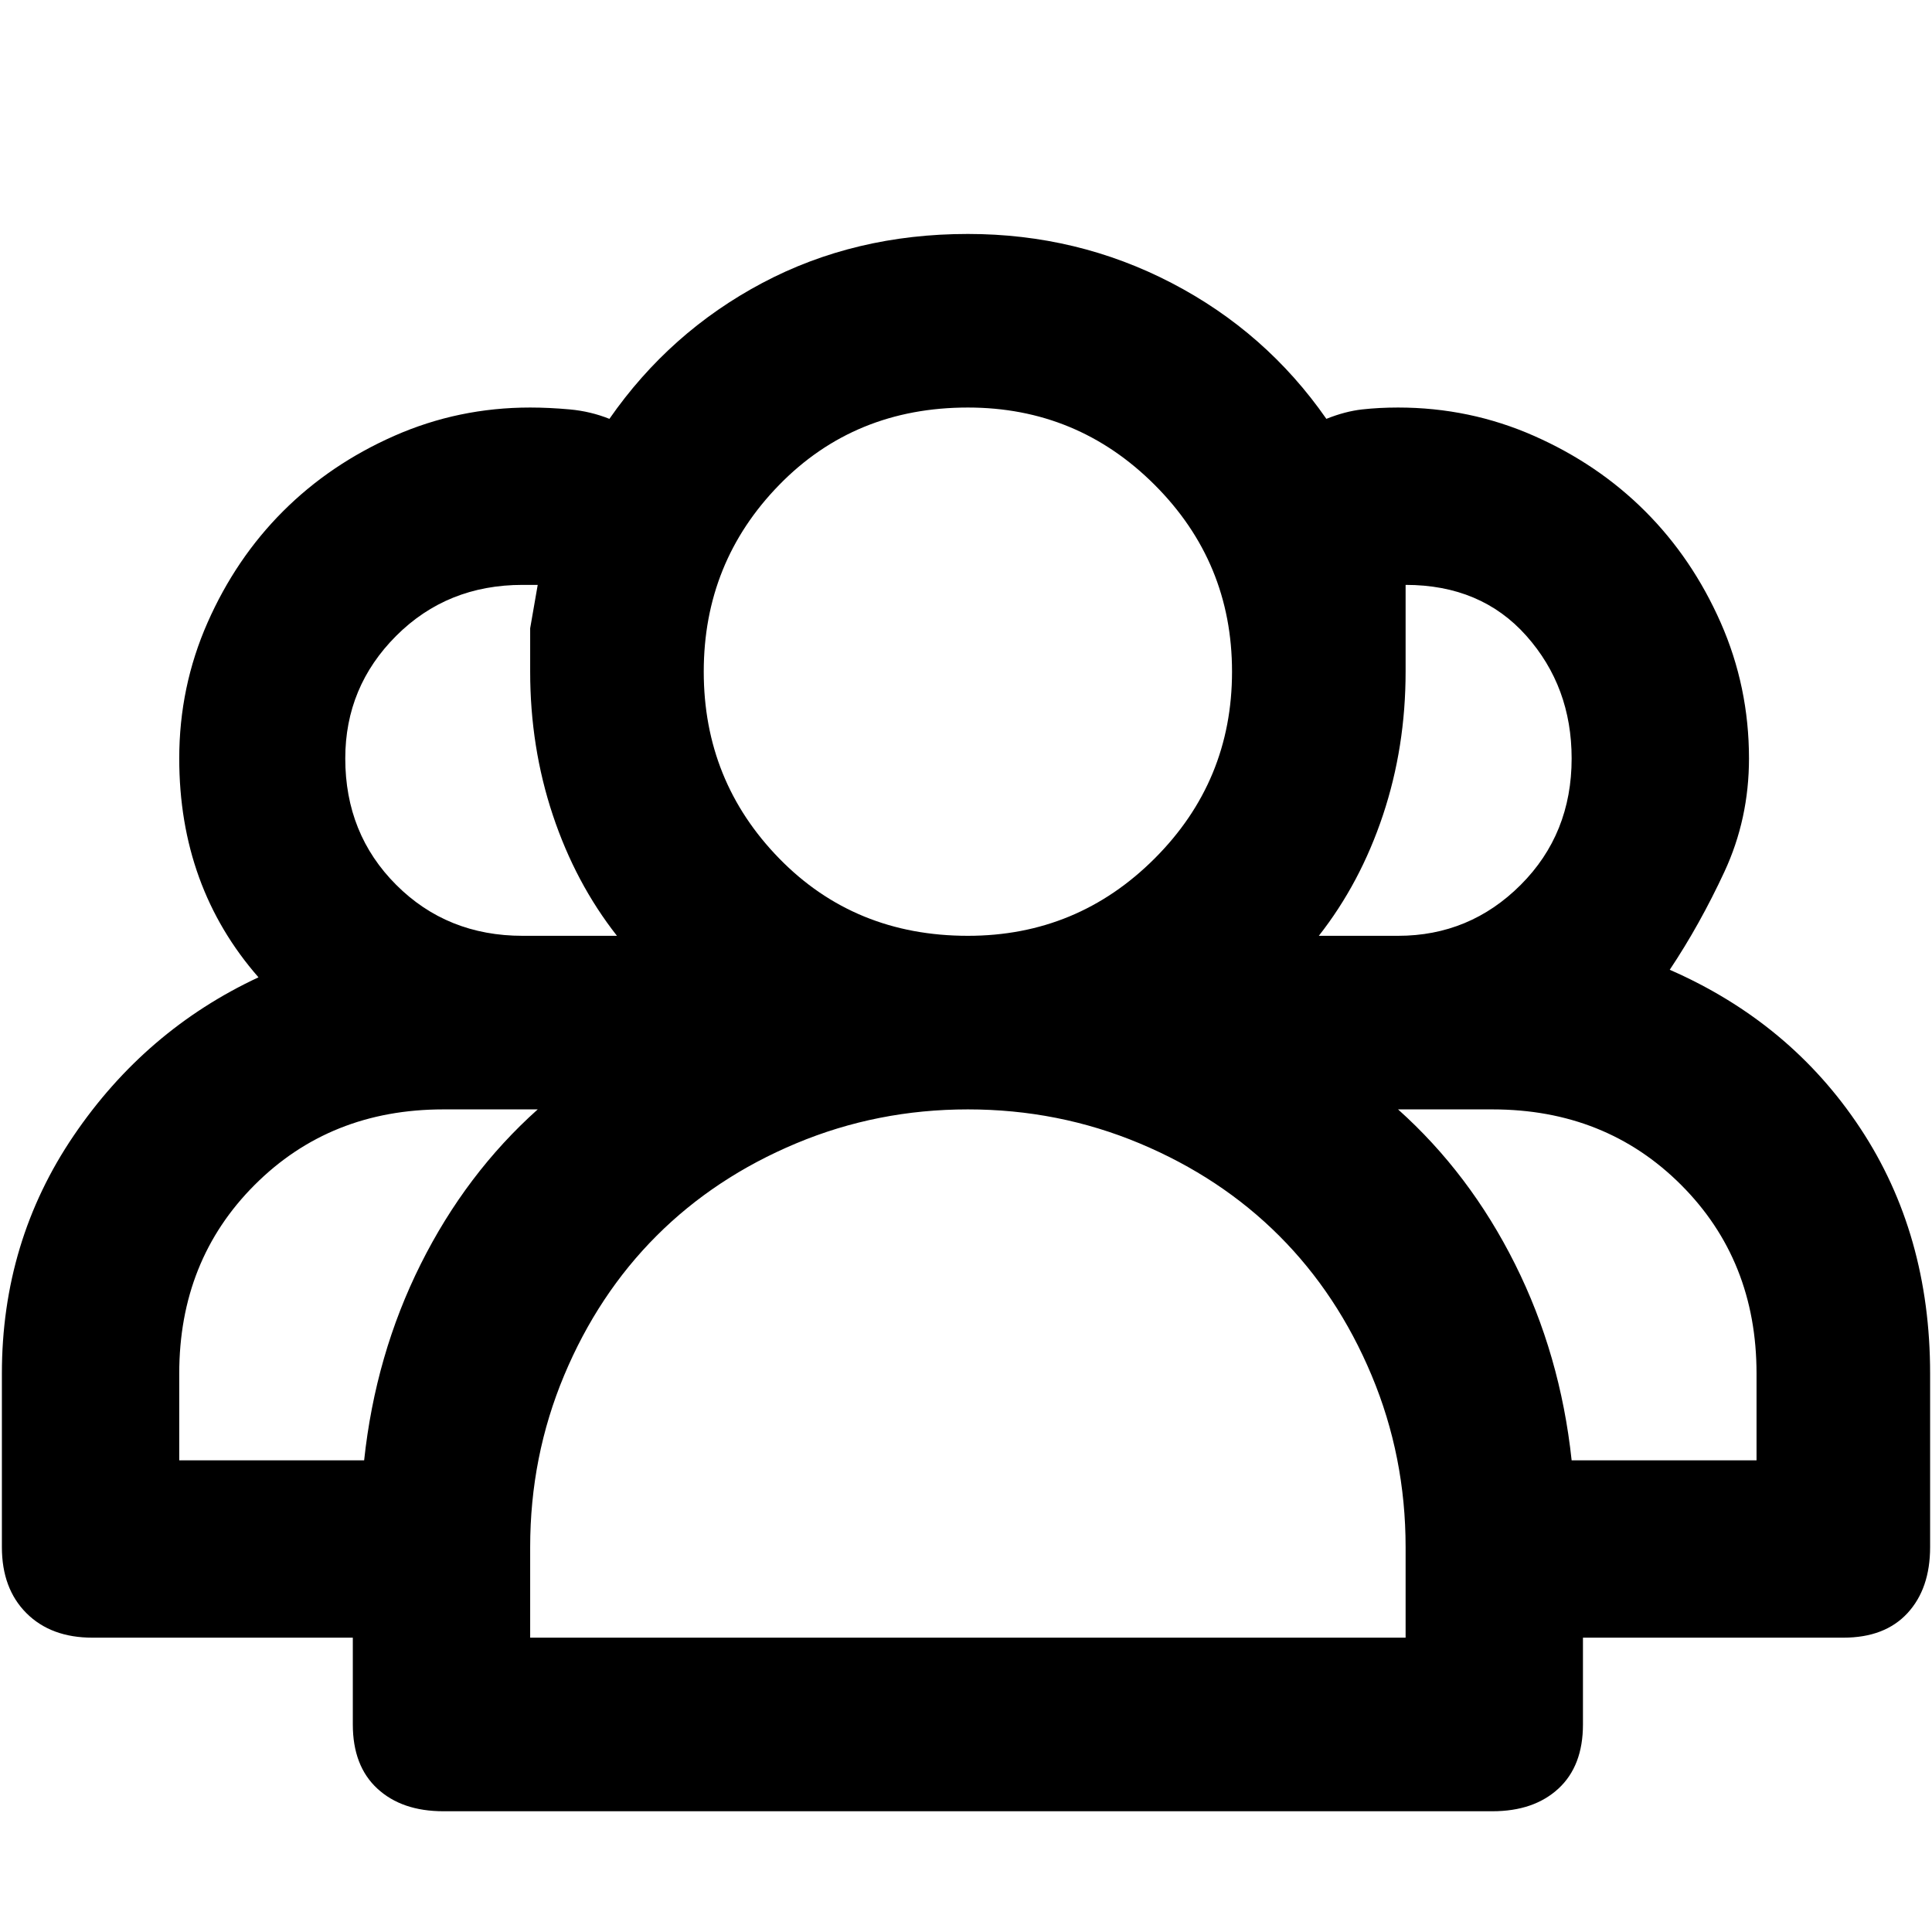 <svg xmlns="http://www.w3.org/2000/svg" viewBox="0 0 512 512">
	<path d="M442.5 257q32 14 50.5 42t18.5 65v46q0 11-6 17.5t-17 6.5h-69v23q0 11-6.5 17t-17.5 6h-278q-11 0-17.5-6t-6.5-17v-23h-69q-11 0-17.5-6.5T.5 410v-46q0-35 19-63t49-42q-21-24-21-58 0-19 7.5-36t20-29.5 29.5-20 36-7.5q5 0 10.5.5t10.5 2.5q16-23 40.5-36t54.5-13q29 0 54 13t41 36q5-2 9.5-2.5t9.5-.5q19 0 36 7.5t29.5 20 20 29.5 7.5 36q0 16-6.5 30t-14.5 26zm-70-102v23q0 20-6 38t-17 32h21q19 0 32.5-13.5t13.5-33.5q0-19-12-32.5t-32-13.5zm-116-47q-30 0-50 20.5t-20 49.5 20 49.5 50 20.5q29 0 49.5-20.5t20.5-49.5-20.5-49.5-49.5-20.5zm-118 47q-20 0-33.5 13.5T91.5 201q0 20 13.5 33.5t33.5 13.5h25q-11-14-17-32t-6-38v-11.5l2-11.5h-4zm-91 232h49q3-28 15-52t31-41h-25q-30 0-50 20t-20 50v23zm325 23q0-24-9-45.5t-24.5-37-37-24.5-45.5-9-45.5 9-37 24.5-24.5 37-9 45.5v24h232v-24zm93-46q0-30-20-50t-50-20h-25q19 17 31 41t15 52h49v-23z"/>
</svg>